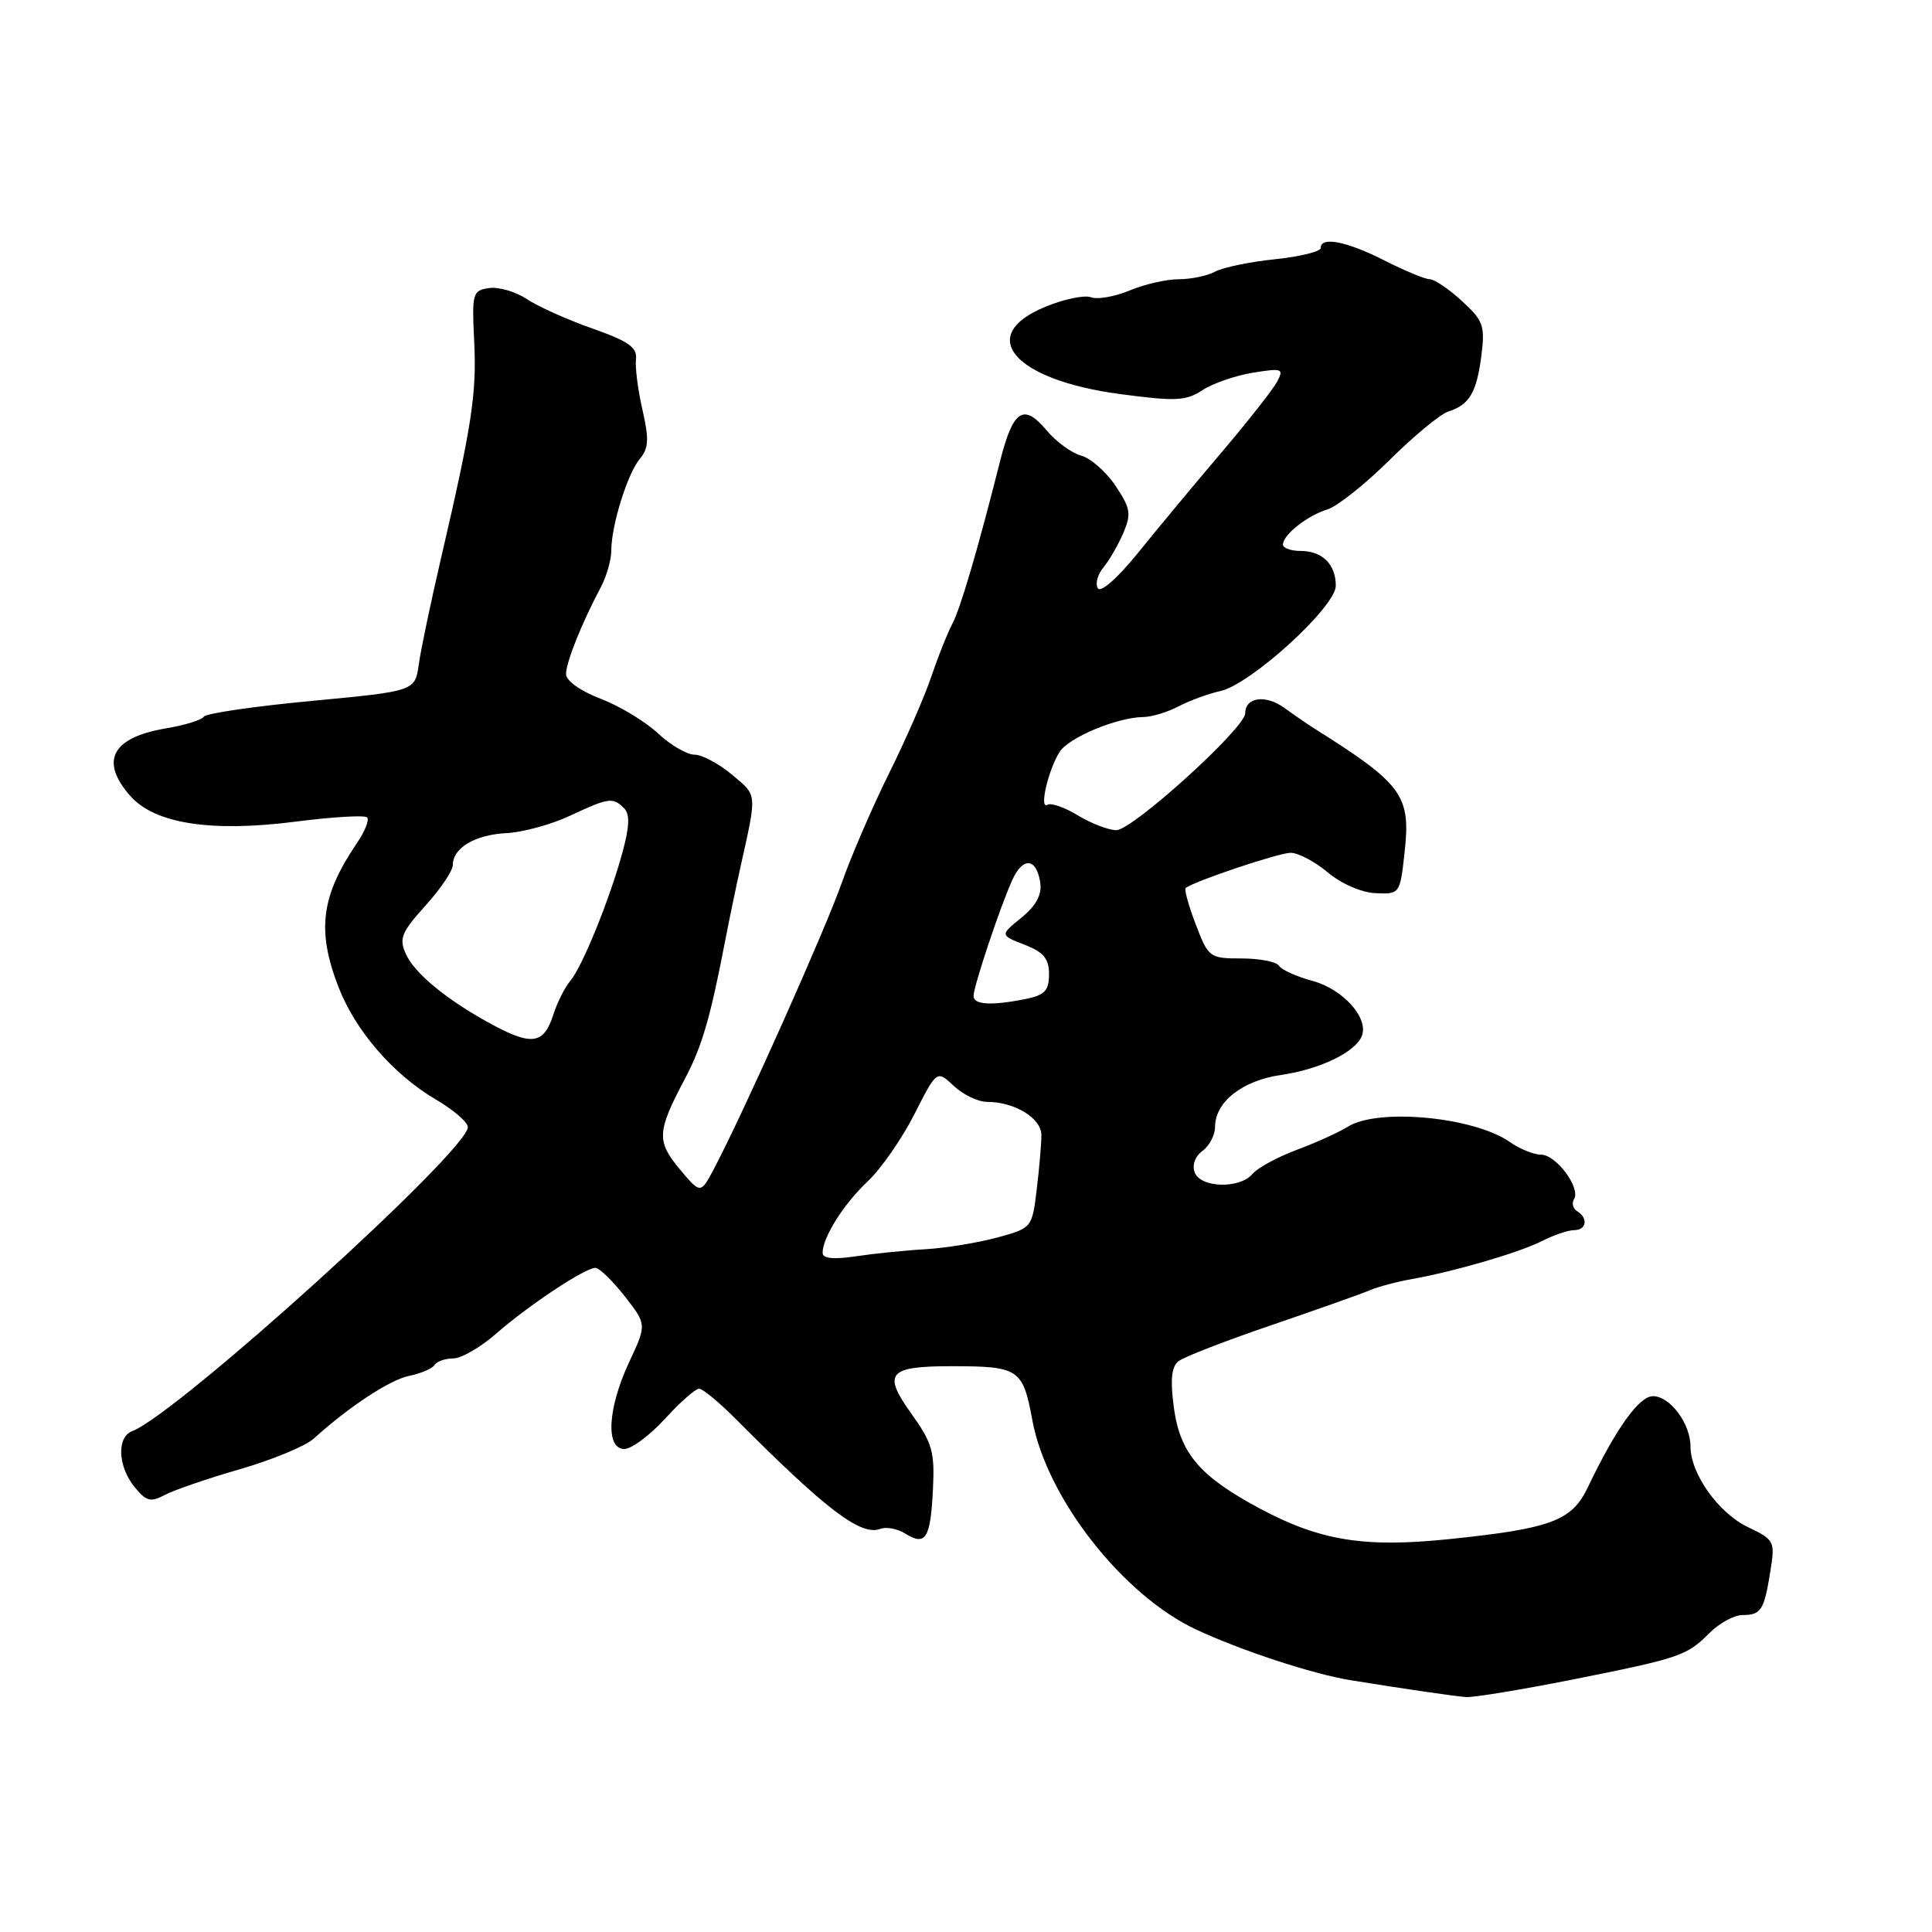 <?xml version="1.0" encoding="UTF-8" standalone="no"?>
<!DOCTYPE svg PUBLIC "-//W3C//DTD SVG 1.1//EN" "http://www.w3.org/Graphics/SVG/1.1/DTD/svg11.dtd" >
<svg xmlns="http://www.w3.org/2000/svg" xmlns:xlink="http://www.w3.org/1999/xlink" version="1.1" viewBox="0 0 256 256">
 <g >
 <path fill="currentColor"
d=" M 208.27 222.57 C 222.69 219.69 223.48 219.42 226.55 216.35 C 227.85 215.06 229.80 214.00 230.90 214.00 C 233.35 214.00 233.76 213.36 234.58 208.20 C 235.22 204.22 235.13 204.03 231.61 202.35 C 227.71 200.49 224.00 195.28 224.00 191.67 C 224.00 188.63 221.29 185.00 219.02 185.00 C 217.18 185.00 214.10 189.32 210.36 197.15 C 208.27 201.52 205.48 202.55 192.04 203.94 C 180.82 205.10 174.97 204.17 167.01 199.93 C 158.94 195.62 156.35 192.57 155.53 186.43 C 155.05 182.76 155.23 181.08 156.18 180.35 C 156.91 179.79 162.45 177.64 168.50 175.58 C 174.55 173.51 180.40 171.44 181.50 170.97 C 182.60 170.50 185.07 169.84 187.00 169.50 C 192.72 168.48 201.30 165.98 204.33 164.44 C 205.89 163.65 207.80 163.00 208.58 163.00 C 210.22 163.00 210.48 161.41 208.98 160.49 C 208.42 160.14 208.24 159.42 208.57 158.89 C 209.48 157.42 206.20 153.00 204.20 153.00 C 203.23 153.00 201.36 152.24 200.04 151.31 C 195.29 147.99 182.56 146.79 178.59 149.30 C 177.44 150.02 174.40 151.40 171.83 152.36 C 169.26 153.32 166.62 154.76 165.96 155.55 C 164.30 157.55 159.10 157.42 158.31 155.36 C 157.93 154.38 158.35 153.22 159.34 152.50 C 160.25 151.83 161.00 150.40 161.00 149.33 C 161.00 146.02 164.60 143.18 169.73 142.44 C 174.90 141.69 179.63 139.41 180.46 137.25 C 181.37 134.88 177.94 131.06 173.93 129.98 C 171.82 129.41 169.81 128.51 169.48 127.97 C 169.15 127.44 166.92 127.00 164.52 127.00 C 160.28 127.00 160.12 126.88 158.44 122.48 C 157.49 119.99 156.89 117.82 157.11 117.66 C 158.33 116.73 169.47 113.00 171.01 113.00 C 172.02 113.00 174.24 114.17 175.94 115.60 C 177.72 117.10 180.41 118.27 182.27 118.35 C 185.47 118.50 185.51 118.44 186.11 113.00 C 186.96 105.38 185.90 103.92 174.11 96.50 C 173.24 95.95 171.48 94.74 170.20 93.81 C 167.72 92.00 165.00 92.37 165.00 94.51 C 165.00 96.46 150.07 110.00 147.92 110.00 C 146.89 110.00 144.61 109.12 142.84 108.05 C 141.08 106.98 139.25 106.34 138.78 106.64 C 137.67 107.32 138.88 102.07 140.39 99.65 C 141.59 97.73 148.01 95.05 151.50 95.01 C 152.60 95.00 154.71 94.36 156.18 93.59 C 157.66 92.82 160.14 91.91 161.70 91.57 C 165.74 90.68 177.00 80.41 177.00 77.62 C 177.00 74.76 175.21 73.00 172.30 73.00 C 171.04 73.00 170.00 72.62 170.00 72.15 C 170.00 70.87 173.22 68.32 175.87 67.51 C 177.17 67.12 180.88 64.17 184.12 60.96 C 187.35 57.76 190.86 54.86 191.91 54.53 C 194.71 53.64 195.66 52.02 196.29 47.12 C 196.79 43.15 196.55 42.48 193.70 39.87 C 191.97 38.29 190.06 37.00 189.45 37.00 C 188.84 37.00 186.13 35.88 183.42 34.50 C 178.43 31.97 175.00 31.30 175.00 32.86 C 175.00 33.33 172.28 34.00 168.95 34.35 C 165.63 34.69 162.06 35.43 161.02 35.99 C 159.98 36.55 157.81 37.00 156.19 37.00 C 154.57 37.00 151.64 37.67 149.68 38.49 C 147.72 39.31 145.42 39.71 144.57 39.39 C 143.72 39.06 140.99 39.63 138.51 40.65 C 129.27 44.45 134.28 50.32 148.37 52.21 C 155.79 53.20 157.14 53.14 159.34 51.69 C 160.73 50.79 163.74 49.75 166.04 49.38 C 169.93 48.76 170.15 48.84 169.21 50.60 C 168.64 51.65 165.32 55.88 161.81 60.00 C 158.31 64.12 153.35 70.09 150.79 73.26 C 148.10 76.59 145.85 78.57 145.47 77.95 C 145.10 77.36 145.44 76.11 146.21 75.19 C 146.98 74.26 148.17 72.20 148.85 70.62 C 149.93 68.08 149.80 67.33 147.79 64.34 C 146.53 62.48 144.49 60.69 143.25 60.37 C 142.01 60.04 139.94 58.53 138.65 56.99 C 135.61 53.39 134.24 54.31 132.52 61.09 C 129.52 72.97 127.26 80.64 126.19 82.65 C 125.57 83.81 124.32 86.95 123.41 89.63 C 122.51 92.31 119.98 98.10 117.79 102.50 C 115.61 106.90 112.79 113.42 111.53 117.00 C 109.37 123.17 98.43 147.65 94.61 154.86 C 92.83 158.22 92.83 158.22 90.06 154.91 C 86.98 151.21 87.05 149.95 90.72 143.01 C 93.03 138.65 94.11 134.93 96.12 124.50 C 96.65 121.75 97.54 117.47 98.09 115.00 C 100.33 104.93 100.38 105.50 97.01 102.66 C 95.27 101.20 93.03 100.00 92.03 100.00 C 91.03 100.00 88.84 98.72 87.17 97.16 C 85.50 95.60 82.08 93.54 79.57 92.58 C 76.92 91.57 75.00 90.20 75.00 89.32 C 75.00 87.77 77.08 82.57 79.59 77.85 C 80.37 76.39 81.00 74.19 81.00 72.96 C 81.00 69.63 83.15 62.74 84.78 60.80 C 85.95 59.41 86.02 58.20 85.13 54.30 C 84.52 51.66 84.14 48.63 84.27 47.57 C 84.45 46.04 83.25 45.20 78.50 43.53 C 75.20 42.37 71.29 40.62 69.81 39.63 C 68.33 38.65 66.08 37.99 64.81 38.17 C 62.62 38.48 62.52 38.85 62.83 45.19 C 63.18 52.14 62.53 56.37 58.43 74.00 C 57.09 79.78 55.76 86.09 55.49 88.04 C 54.99 91.58 54.99 91.58 41.25 92.88 C 33.69 93.59 27.28 94.53 27.01 94.96 C 26.73 95.40 24.50 96.09 22.06 96.50 C 14.83 97.71 13.17 100.80 17.25 105.45 C 20.50 109.15 27.96 110.31 39.19 108.87 C 44.07 108.24 48.32 107.99 48.64 108.31 C 48.96 108.63 48.36 110.15 47.31 111.69 C 42.55 118.70 41.95 123.26 44.83 130.74 C 47.07 136.55 52.07 142.35 57.75 145.69 C 60.09 147.06 62.00 148.71 61.99 149.35 C 61.96 152.52 23.53 187.32 17.51 189.64 C 15.45 190.43 15.61 194.30 17.82 197.02 C 19.36 198.93 19.96 199.09 21.81 198.10 C 23.00 197.46 27.49 195.92 31.78 194.68 C 36.07 193.44 40.46 191.62 41.54 190.65 C 46.29 186.35 51.67 182.82 54.25 182.30 C 55.78 181.99 57.28 181.35 57.58 180.87 C 57.88 180.39 58.99 180.00 60.06 180.00 C 61.12 180.00 63.68 178.52 65.75 176.71 C 70.06 172.94 77.51 168.00 78.89 168.00 C 79.41 168.00 81.15 169.69 82.77 171.75 C 85.70 175.50 85.70 175.50 83.36 180.50 C 80.51 186.61 80.21 192.00 82.73 192.00 C 83.68 192.00 86.10 190.20 88.11 188.00 C 90.12 185.80 92.16 184.00 92.63 184.01 C 93.11 184.01 95.30 185.82 97.50 188.03 C 109.50 200.09 114.08 203.57 116.66 202.58 C 117.44 202.28 118.94 202.57 119.99 203.23 C 122.66 204.89 123.30 203.85 123.62 197.35 C 123.87 192.36 123.53 191.18 120.74 187.29 C 116.92 181.97 117.71 181.03 126.00 181.03 C 135.04 181.03 135.53 181.35 136.80 188.23 C 138.72 198.53 148.78 211.38 158.49 215.92 C 164.43 218.70 173.94 221.82 178.93 222.63 C 185.95 223.77 192.68 224.75 194.27 224.87 C 195.24 224.94 201.54 223.90 208.27 222.57 Z  M 109.00 166.01 C 109.00 163.95 111.80 159.52 115.01 156.50 C 116.76 154.85 119.53 150.86 121.16 147.64 C 124.14 141.78 124.14 141.78 126.38 143.89 C 127.62 145.05 129.59 146.00 130.77 146.00 C 134.45 146.00 138.00 148.17 137.99 150.41 C 137.99 151.56 137.71 154.80 137.37 157.61 C 136.76 162.69 136.73 162.73 132.13 163.98 C 129.58 164.67 125.30 165.37 122.62 165.53 C 119.94 165.68 115.77 166.11 113.37 166.47 C 110.44 166.91 109.00 166.76 109.00 166.01 Z  M 65.50 135.91 C 59.50 132.72 54.99 129.08 53.79 126.43 C 52.85 124.37 53.17 123.55 56.35 120.03 C 58.36 117.81 60.00 115.38 60.00 114.62 C 60.00 112.35 62.95 110.60 67.14 110.39 C 69.30 110.28 73.08 109.24 75.53 108.09 C 80.65 105.69 81.21 105.61 82.69 107.09 C 83.47 107.87 83.42 109.48 82.51 112.84 C 80.81 119.11 77.14 128.15 75.55 130.00 C 74.84 130.82 73.83 132.85 73.30 134.50 C 72.08 138.29 70.51 138.57 65.50 135.91 Z  M 129.00 131.97 C 129.00 130.69 132.54 120.10 134.15 116.57 C 135.55 113.49 137.36 113.69 137.84 116.97 C 138.07 118.56 137.29 120.01 135.34 121.60 C 132.50 123.91 132.50 123.91 135.75 125.18 C 138.28 126.16 139.00 127.02 139.00 129.09 C 139.00 131.27 138.43 131.86 135.88 132.38 C 131.34 133.28 129.00 133.14 129.00 131.97 Z "/>
</g>
</svg>